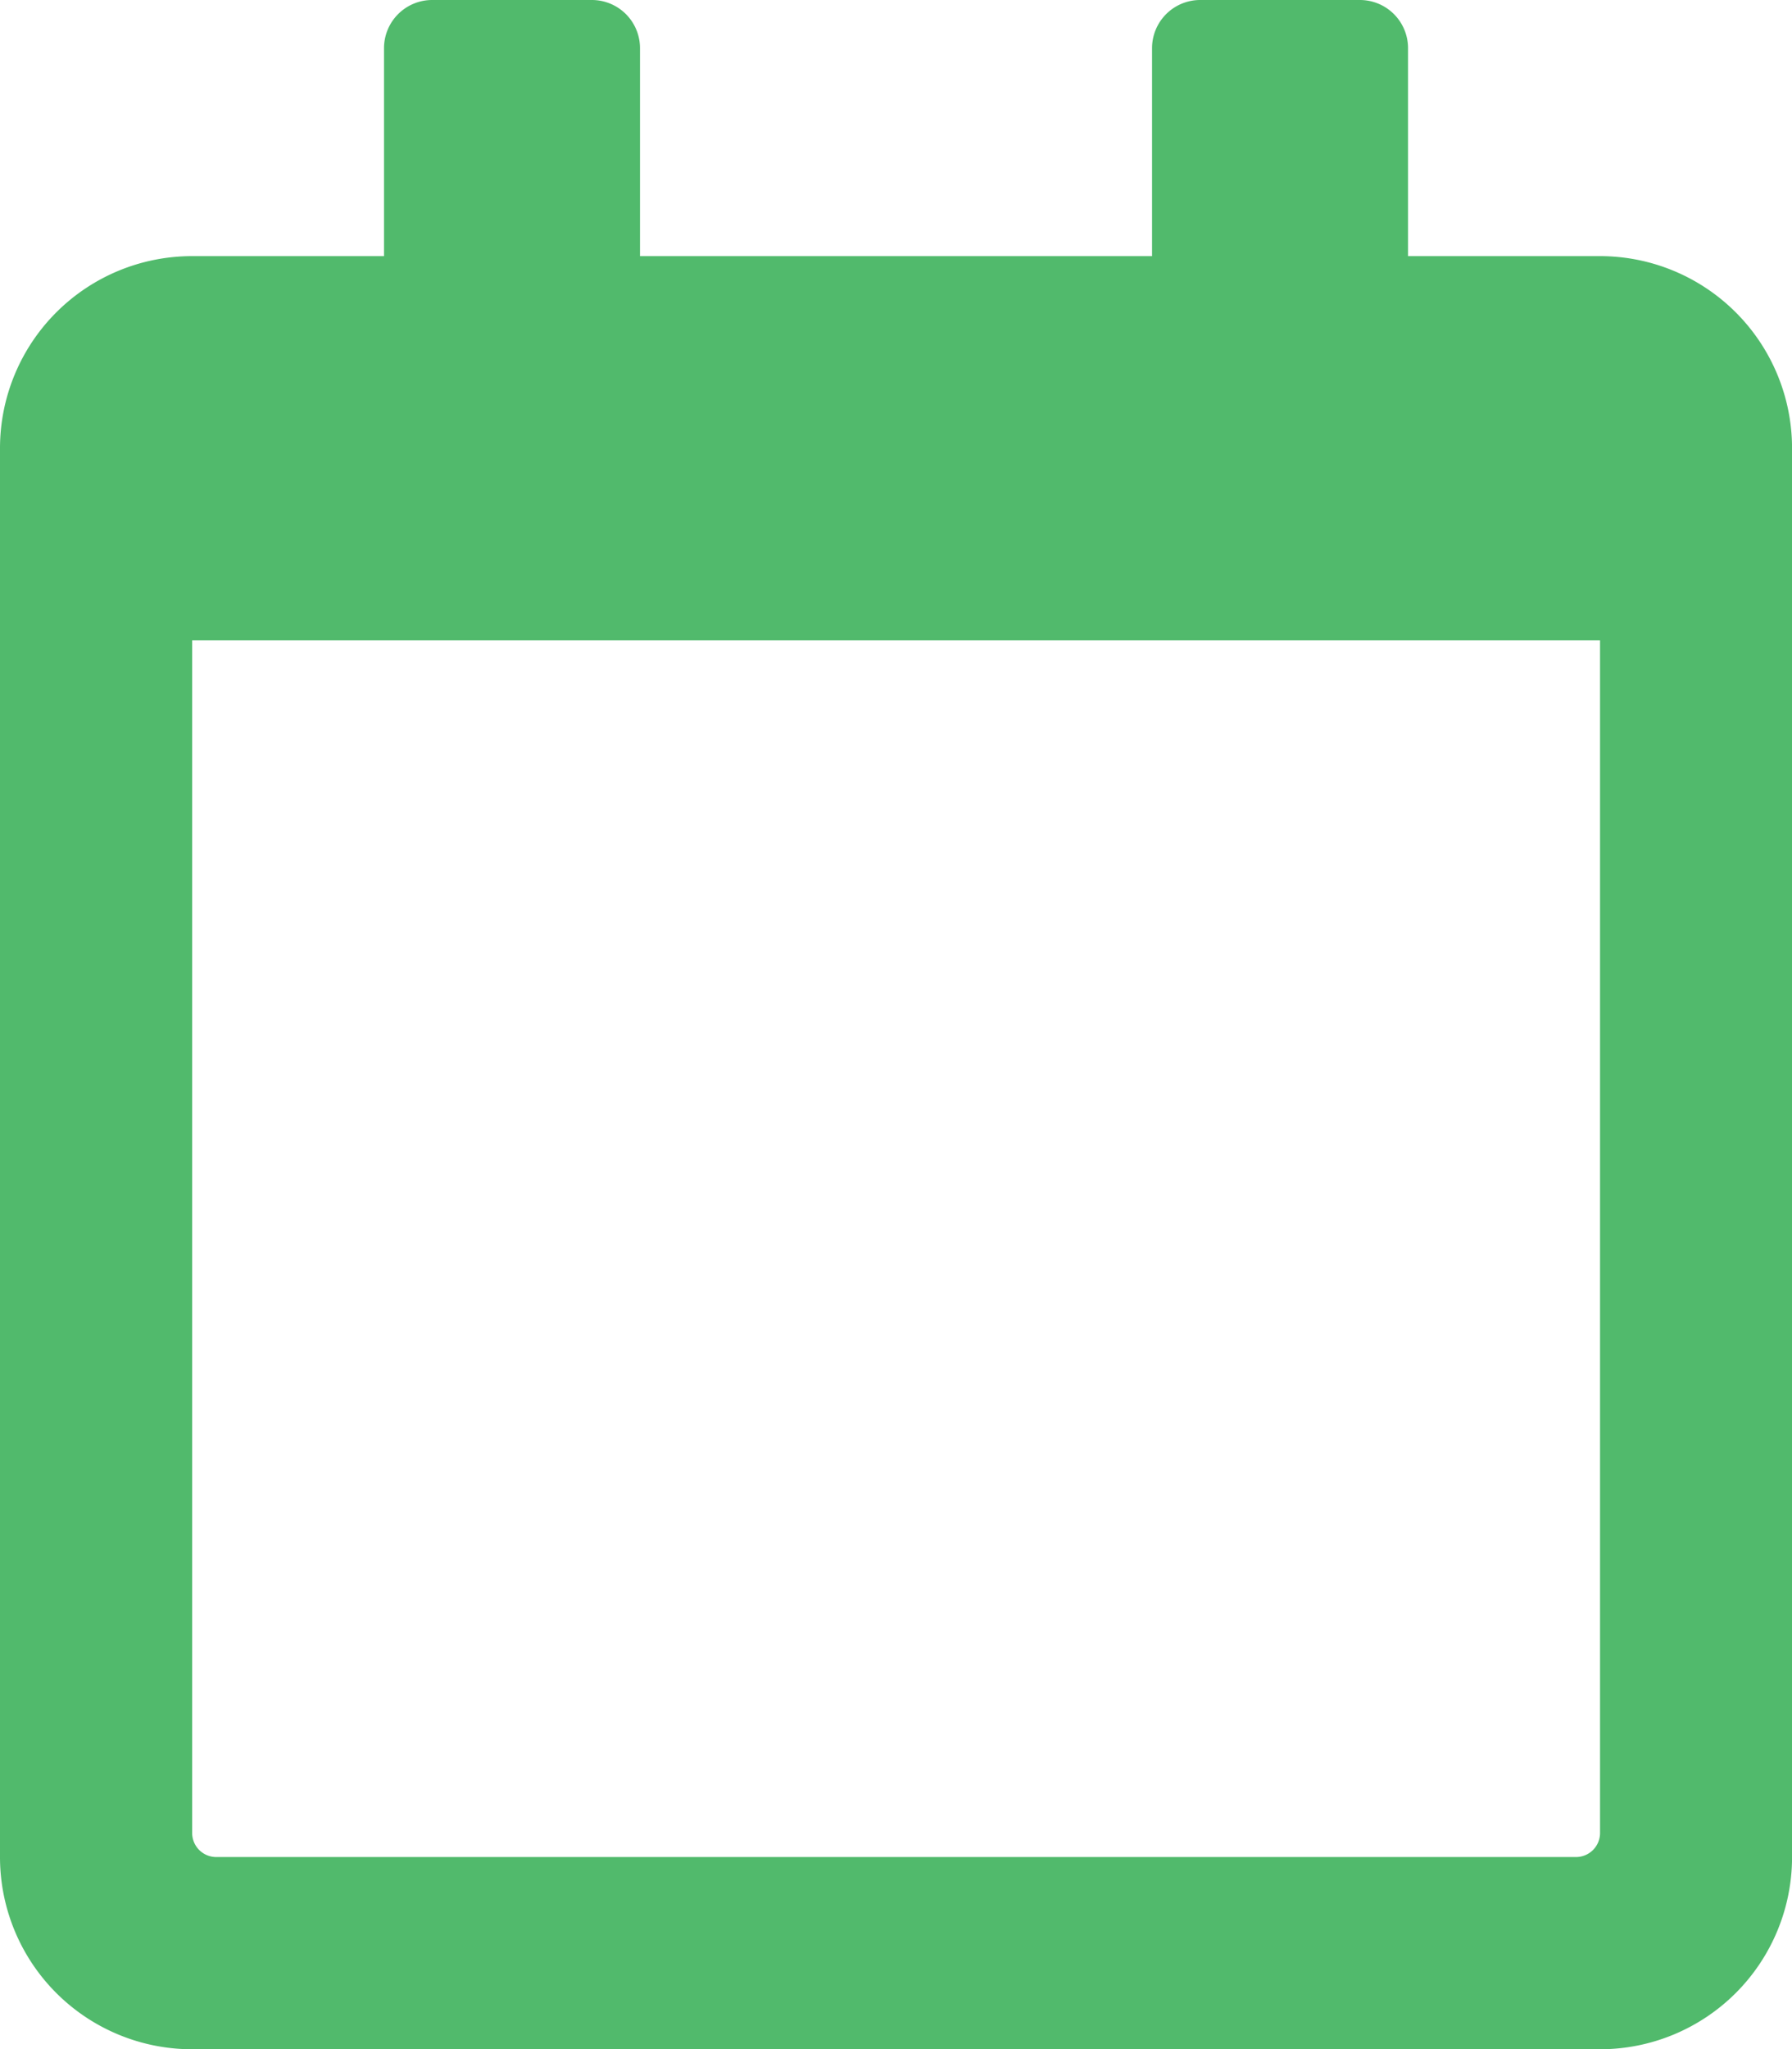 <svg xmlns="http://www.w3.org/2000/svg" width="33.16" height="37.898" viewBox="0 0 33.16 37.898">
  <path id="calendar" d="M29.608,4.737H26.055V.888A.891.891,0,0,0,25.166,0H22.206a.891.891,0,0,0-.888.888V4.737H11.843V.888A.891.891,0,0,0,10.955,0H7.994a.891.891,0,0,0-.888.888V4.737H3.553A3.554,3.554,0,0,0,0,8.29V34.345A3.554,3.554,0,0,0,3.553,37.9H29.608a3.554,3.554,0,0,0,3.553-3.553V8.29A3.554,3.554,0,0,0,29.608,4.737Zm-.444,29.608H4a.445.445,0,0,1-.444-.444V11.843H29.608V33.9A.445.445,0,0,1,29.163,34.345Z" fill="#51ba6c"/>
</svg>
